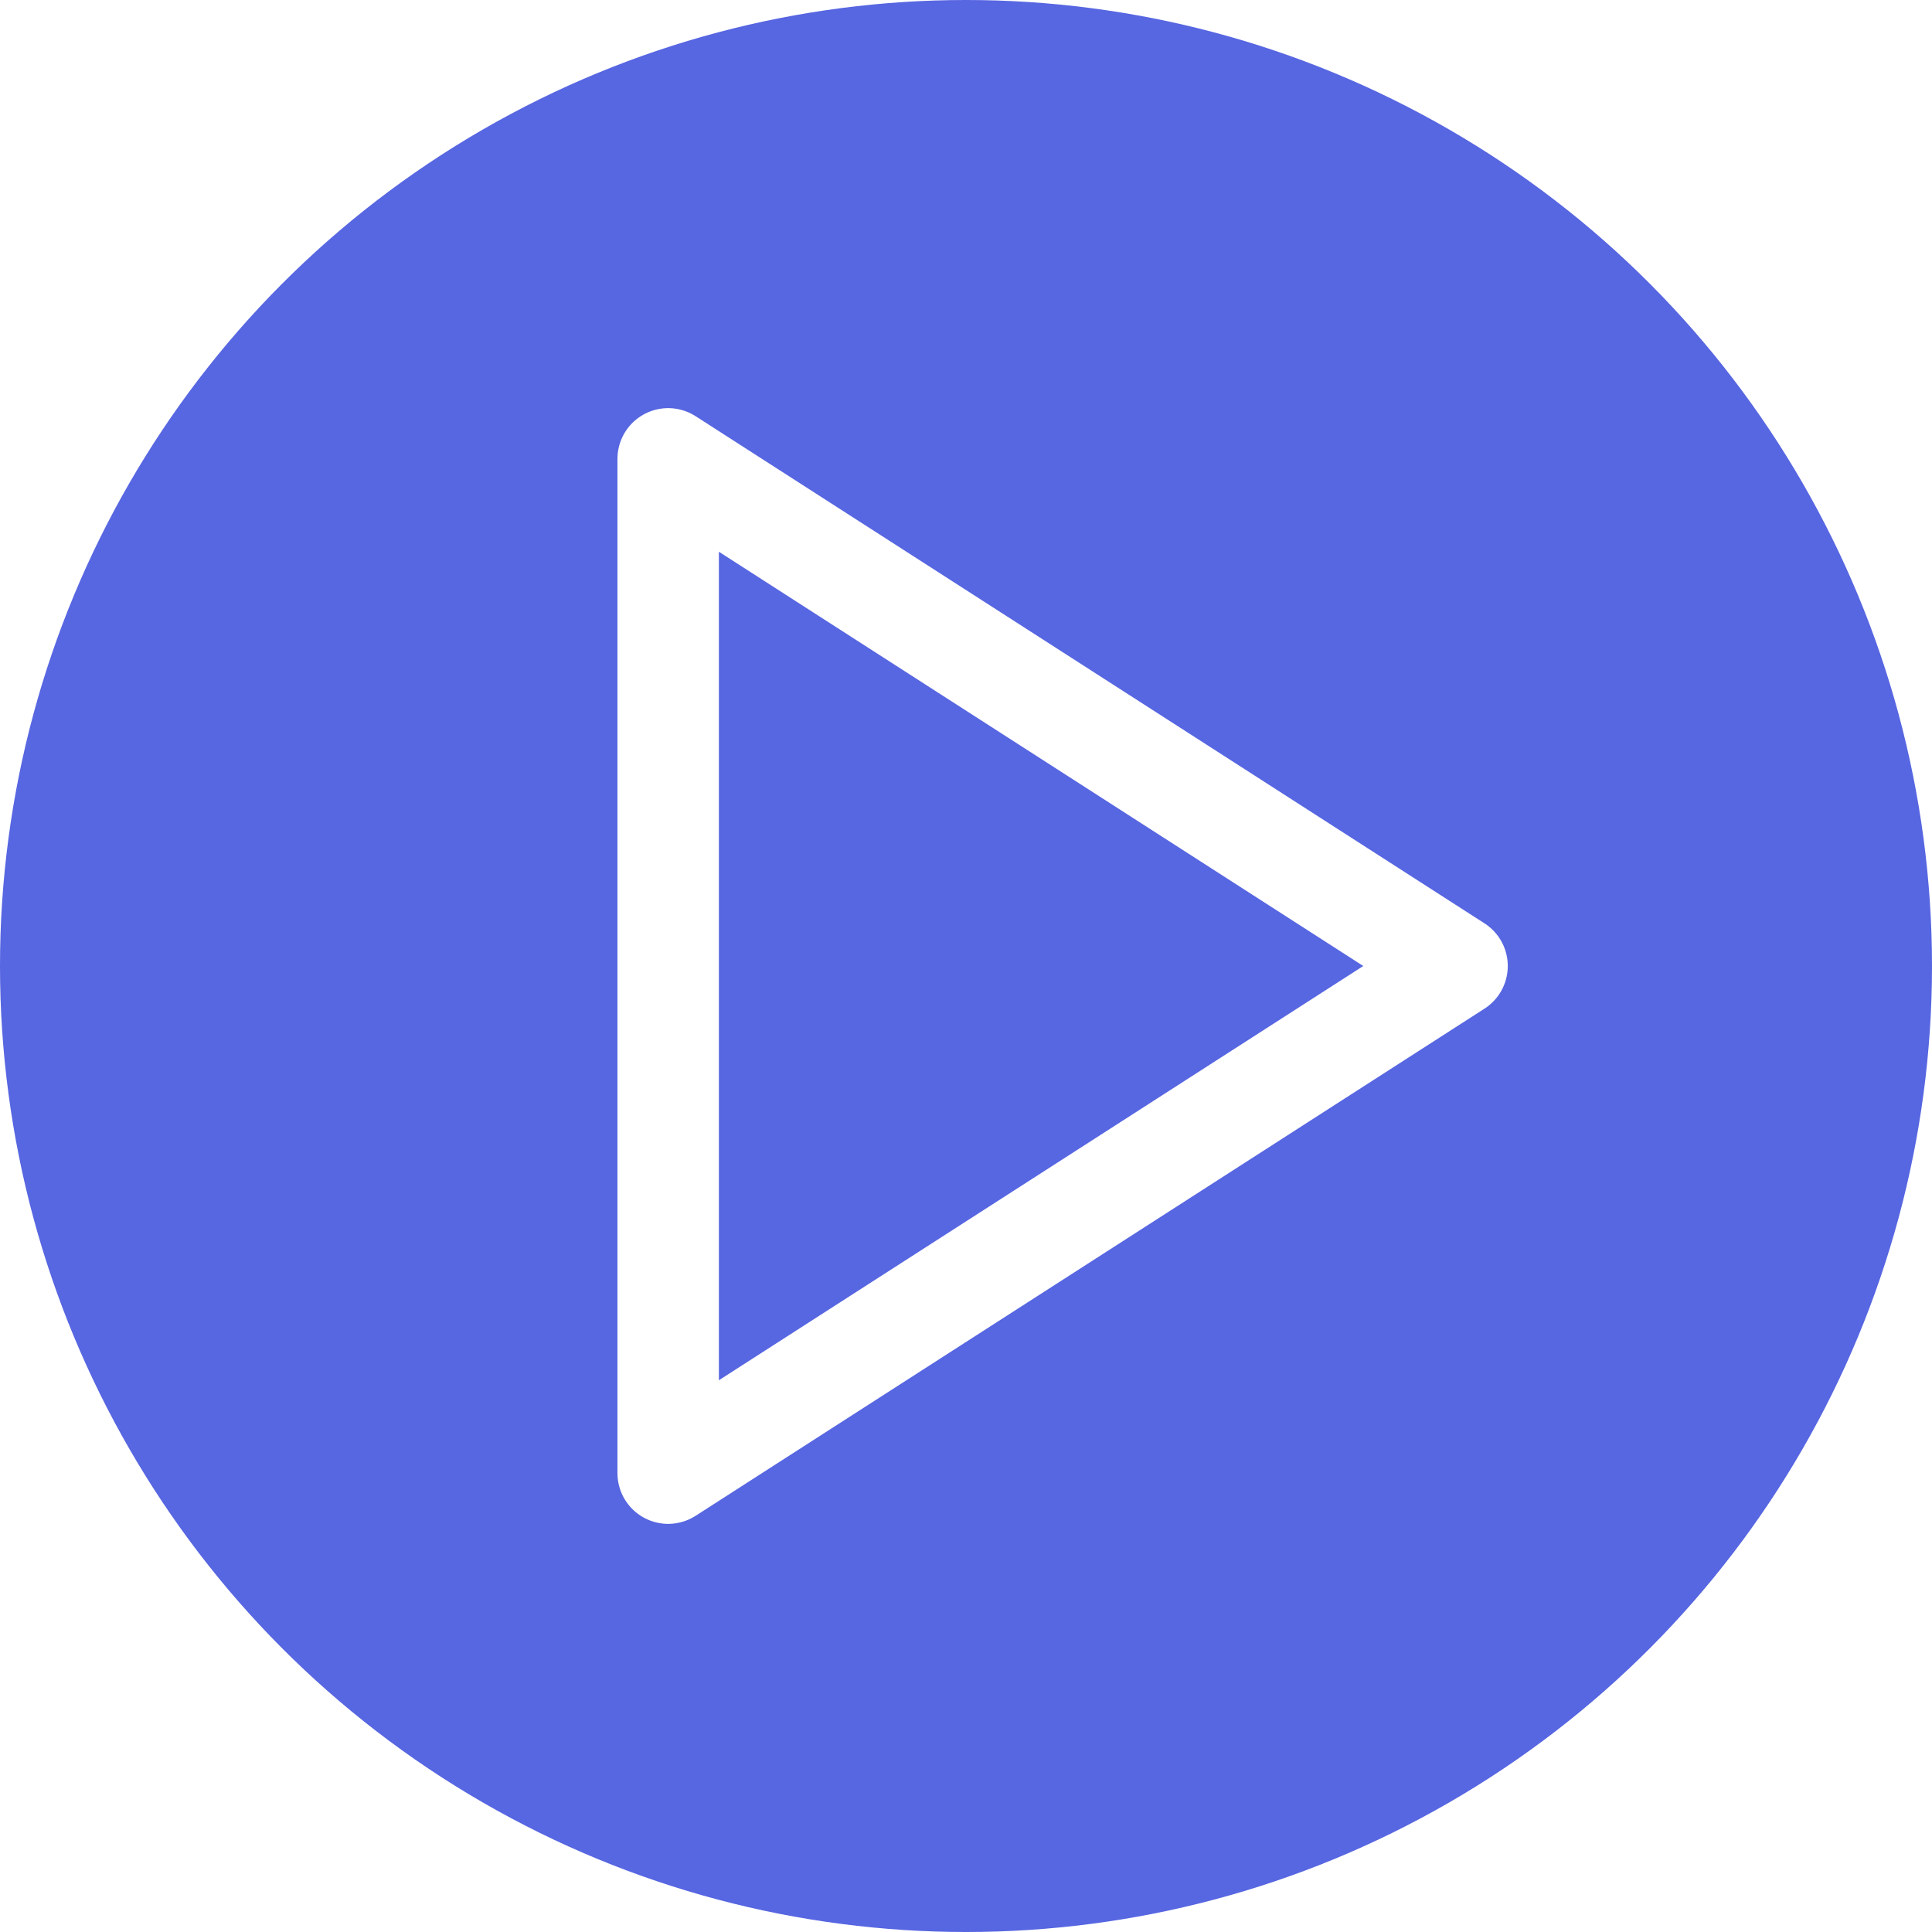 <svg width="64" height="64" viewBox="0 0 64 64" fill="none" xmlns="http://www.w3.org/2000/svg">
<g filter="url(#filter0_b_91_752)">
<circle cx="32" cy="32" r="32" fill="#2D40D9" fill-opacity="0.8"/>
</g>
<path d="M22.134 15.2L48.267 32L22.134 48.8V15.2Z" stroke="white" stroke-width="3.36" stroke-linecap="round" stroke-linejoin="round"/>
<defs>
<filter id="filter0_b_91_752" x="-3.2" y="-3.2" width="70.4" height="70.4" filterUnits="userSpaceOnUse" color-interpolation-filters="sRGB">
<feFlood flood-opacity="0" result="BackgroundImageFix"/>
<feGaussianBlur in="BackgroundImageFix" stdDeviation="1.6"/>
<feComposite in2="SourceAlpha" operator="in" result="effect1_backgroundBlur_91_752"/>
<feBlend mode="normal" in="SourceGraphic" in2="effect1_backgroundBlur_91_752" result="shape"/>
</filter>
</defs>
</svg>
